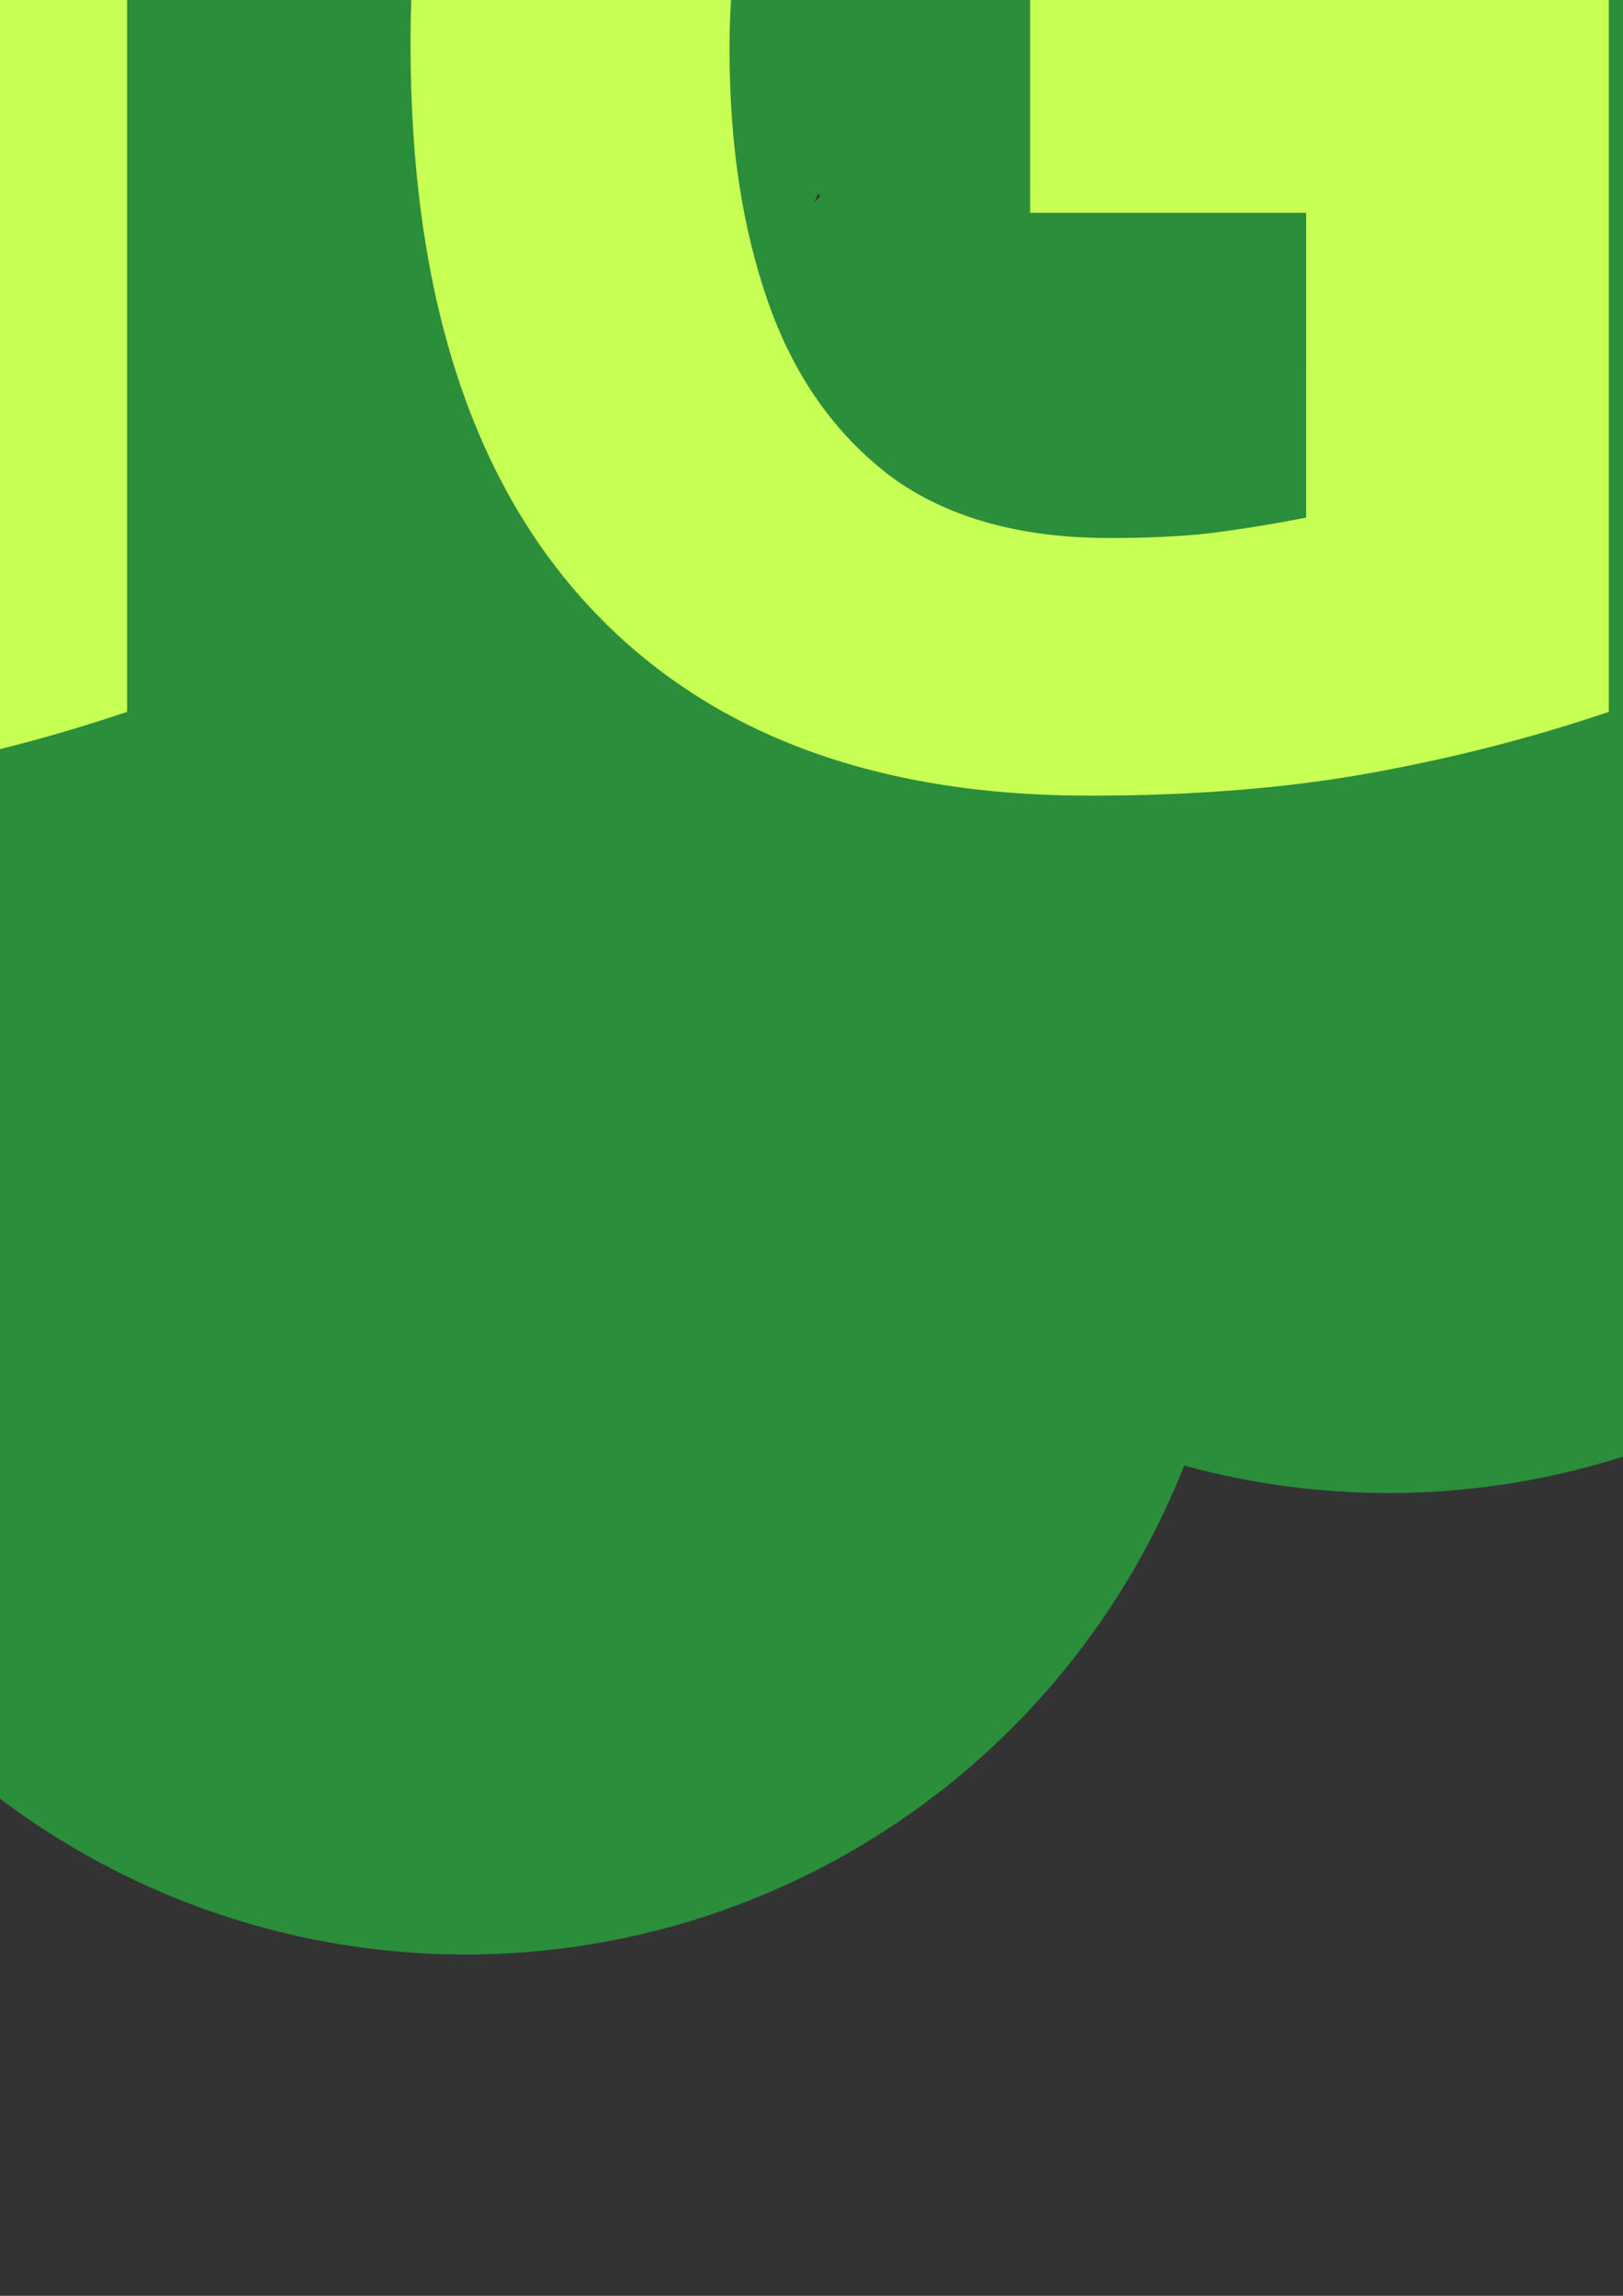 <?xml version="1.0" encoding="UTF-8" standalone="no"?>
<!-- Created with Inkscape (http://www.inkscape.org/) -->

<svg
   xmlns:dc="http://purl.org/dc/elements/1.1/"
   xmlns:cc="http://creativecommons.org/ns#"
   xmlns:rdf="http://www.w3.org/1999/02/22-rdf-syntax-ns#"
   xmlns:svg="http://www.w3.org/2000/svg"
   xmlns="http://www.w3.org/2000/svg"
   xmlns:sodipodi="http://sodipodi.sourceforge.net/DTD/sodipodi-0.dtd"
   xmlns:inkscape="http://www.inkscape.org/namespaces/inkscape"
   width="210mm"
   height="297mm"
   viewBox="0 0 210 297"
   version="1.1"
   id="svg8"
   inkscape:version="0.92.4 (5da689c313, 2019-01-14)"
   sodipodi:docname="icon.svg">
  <rect x="0" y="0" width="210" height="297" fill="#333333" stroke="none"/>
  <defs
     id="defs2" />
  <sodipodi:namedview
     id="base"
     pagecolor="#ffffff"
     bordercolor="#666666"
     borderopacity="1.0"
     inkscape:pageopacity="0.0"
     inkscape:pageshadow="2"
     inkscape:zoom="0.12374369"
     inkscape:cx="-1601.8474"
     inkscape:cy="459.40921"
     inkscape:document-units="mm"
     inkscape:current-layer="layer1"
     showgrid="false"
     showborder="false"
     inkscape:pagecheckerboard="true"
     inkscape:window-width="1858"
     inkscape:window-height="1057"
     inkscape:window-x="1334"
     inkscape:window-y="-8"
     inkscape:window-maximized="1" />
  <g
     inkscape:label="Layer 1"
     inkscape:groupmode="layer"
     id="layer1">
    <circle
       style="fill:#2a8e3b;fill-opacity:1;stroke:none;stroke-width:4.233;stroke-linecap:round;stroke-miterlimit:4;stroke-dasharray:none;stroke-dashoffset:0;stroke-opacity:1"
       id="path815"
       cx="-69.073"
       cy="118.606"
       r="100" />
    <circle
       style="fill:#2a8e3b;fill-opacity:1;stroke:none;stroke-width:4.233;stroke-linecap:round;stroke-miterlimit:4;stroke-dasharray:none;stroke-dashoffset:0;stroke-opacity:1"
       id="path815-4"
       cx="60.217"
       cy="152.85"
       r="100" />
    <circle
       style="fill:#2a8e3b;fill-opacity:1;stroke:none;stroke-width:4.233;stroke-linecap:round;stroke-miterlimit:4;stroke-dasharray:none;stroke-dashoffset:0;stroke-opacity:1"
       id="path815-41"
       cx="11.728"
       cy="-8.794"
       r="100" />
    <circle
       style="fill:#2a8e3b;fill-opacity:1;stroke:none;stroke-width:4.233;stroke-linecap:round;stroke-miterlimit:4;stroke-dasharray:none;stroke-dashoffset:0;stroke-opacity:1"
       id="path815-8"
       cx="-135.66"
       cy="-18.773"
       r="100" />
    <circle
       style="fill:#2a8e3b;fill-opacity:1;stroke:none;stroke-width:4.233;stroke-linecap:round;stroke-miterlimit:4;stroke-dasharray:none;stroke-dashoffset:0;stroke-opacity:1"
       id="path815-1"
       cx="-47.128"
       cy="-141.645"
       r="100" />
    <circle
       style="fill:#2a8e3b;fill-opacity:1;stroke:none;stroke-width:4.233;stroke-linecap:round;stroke-miterlimit:4;stroke-dasharray:none;stroke-dashoffset:0;stroke-opacity:1"
       id="path815-2"
       cx="179.657"
       cy="93.152"
       r="100" />
    <circle
       style="fill:#2a8e3b;fill-opacity:1;stroke:none;stroke-width:4.233;stroke-linecap:round;stroke-miterlimit:4;stroke-dasharray:none;stroke-dashoffset:0;stroke-opacity:1"
       id="path815-9"
       cx="185.79"
       cy="-35.015"
       r="100" />
    <circle
       style="fill:#2a8e3b;fill-opacity:1;stroke:none;stroke-width:4.233;stroke-linecap:round;stroke-miterlimit:4;stroke-dasharray:none;stroke-dashoffset:0;stroke-opacity:1"
       id="path815-41-8"
       cx="98.355"
       cy="-154.151"
       r="100" />
    <g
       aria-label="GG"
       style="font-style:normal;font-variant:normal;font-weight:bold;font-stretch:normal;font-size:211.667px;line-height:1.25;font-family:'Noto Sans';-inkscape-font-specification:'Noto Sans Bold';text-align:start;letter-spacing:0px;word-spacing:0px;text-anchor:start;fill:#c8ff54;fill-opacity:1;stroke:none;stroke-width:0.265"
       id="text1189">
      <path
         d="M -58.433,-5.808 H 16.444 V 92.088 q -14.817,5.027 -30.956,7.937 -16.14,2.91 -36.248,2.91 -42.333,0 -65.088,-24.871 -22.754,-24.871 -22.754,-72.496 0,-29.633 11.377,-51.329 11.377,-21.696 33.337,-33.602 22.225,-11.906 53.975,-11.906 15.081,0 29.633,3.175 14.552,3.175 26.458,8.467 L 2.951,-47.612 q -8.731,-4.498 -19.844,-7.408 -11.113,-2.91 -23.283,-2.91 -17.462,0 -30.427,7.938 -12.7,7.938 -19.844,22.49 -6.879,14.552 -6.879,33.867 0,18.521 5.027,32.808 5.027,14.287 15.875,22.49 10.848,7.938 28.31,7.938 8.467,0 14.288,-0.794 5.821,-0.794 11.113,-1.852 V 27.529 h -35.719 z"
         style="font-style:normal;font-variant:normal;font-weight:bold;font-stretch:normal;font-size:264.583px;font-family:'Noto Sans';-inkscape-font-specification:'Noto Sans Bold';text-align:start;text-anchor:start;fill:#c8ff54;fill-opacity:1;stroke-width:0.265"
         id="path825"
         inkscape:connector-curvature="0" />
      <path
         d="M 133.287,-5.808 H 208.164 V 92.088 q -14.817,5.027 -30.956,7.937 -16.14,2.91 -36.248,2.91 -42.333,0 -65.088,-24.871 Q 53.118,53.194 53.118,5.569 q 0,-29.633 11.377,-51.329 11.377,-21.696 33.338,-33.602 22.225,-11.906 53.975,-11.906 15.081,0 29.633,3.175 14.552,3.175 26.458,8.467 l -13.229,32.015 q -8.731,-4.498 -19.844,-7.408 -11.113,-2.91 -23.283,-2.91 -17.462,0 -30.427,7.938 -12.7,7.938 -19.844,22.49 -6.879,14.552 -6.879,33.867 0,18.521 5.027,32.808 5.027,14.287 15.875,22.49 10.848,7.938 28.31,7.938 8.467,0 14.287,-0.794 5.821,-0.794 11.113,-1.852 V 27.529 h -35.719 z"
         style="font-style:normal;font-variant:normal;font-weight:bold;font-stretch:normal;font-size:264.583px;font-family:'Noto Sans';-inkscape-font-specification:'Noto Sans Bold';text-align:start;text-anchor:start;fill:#c8ff54;fill-opacity:1;stroke-width:0.265"
         id="path827"
         inkscape:connector-curvature="0" />
    </g>
  </g>
</svg>
